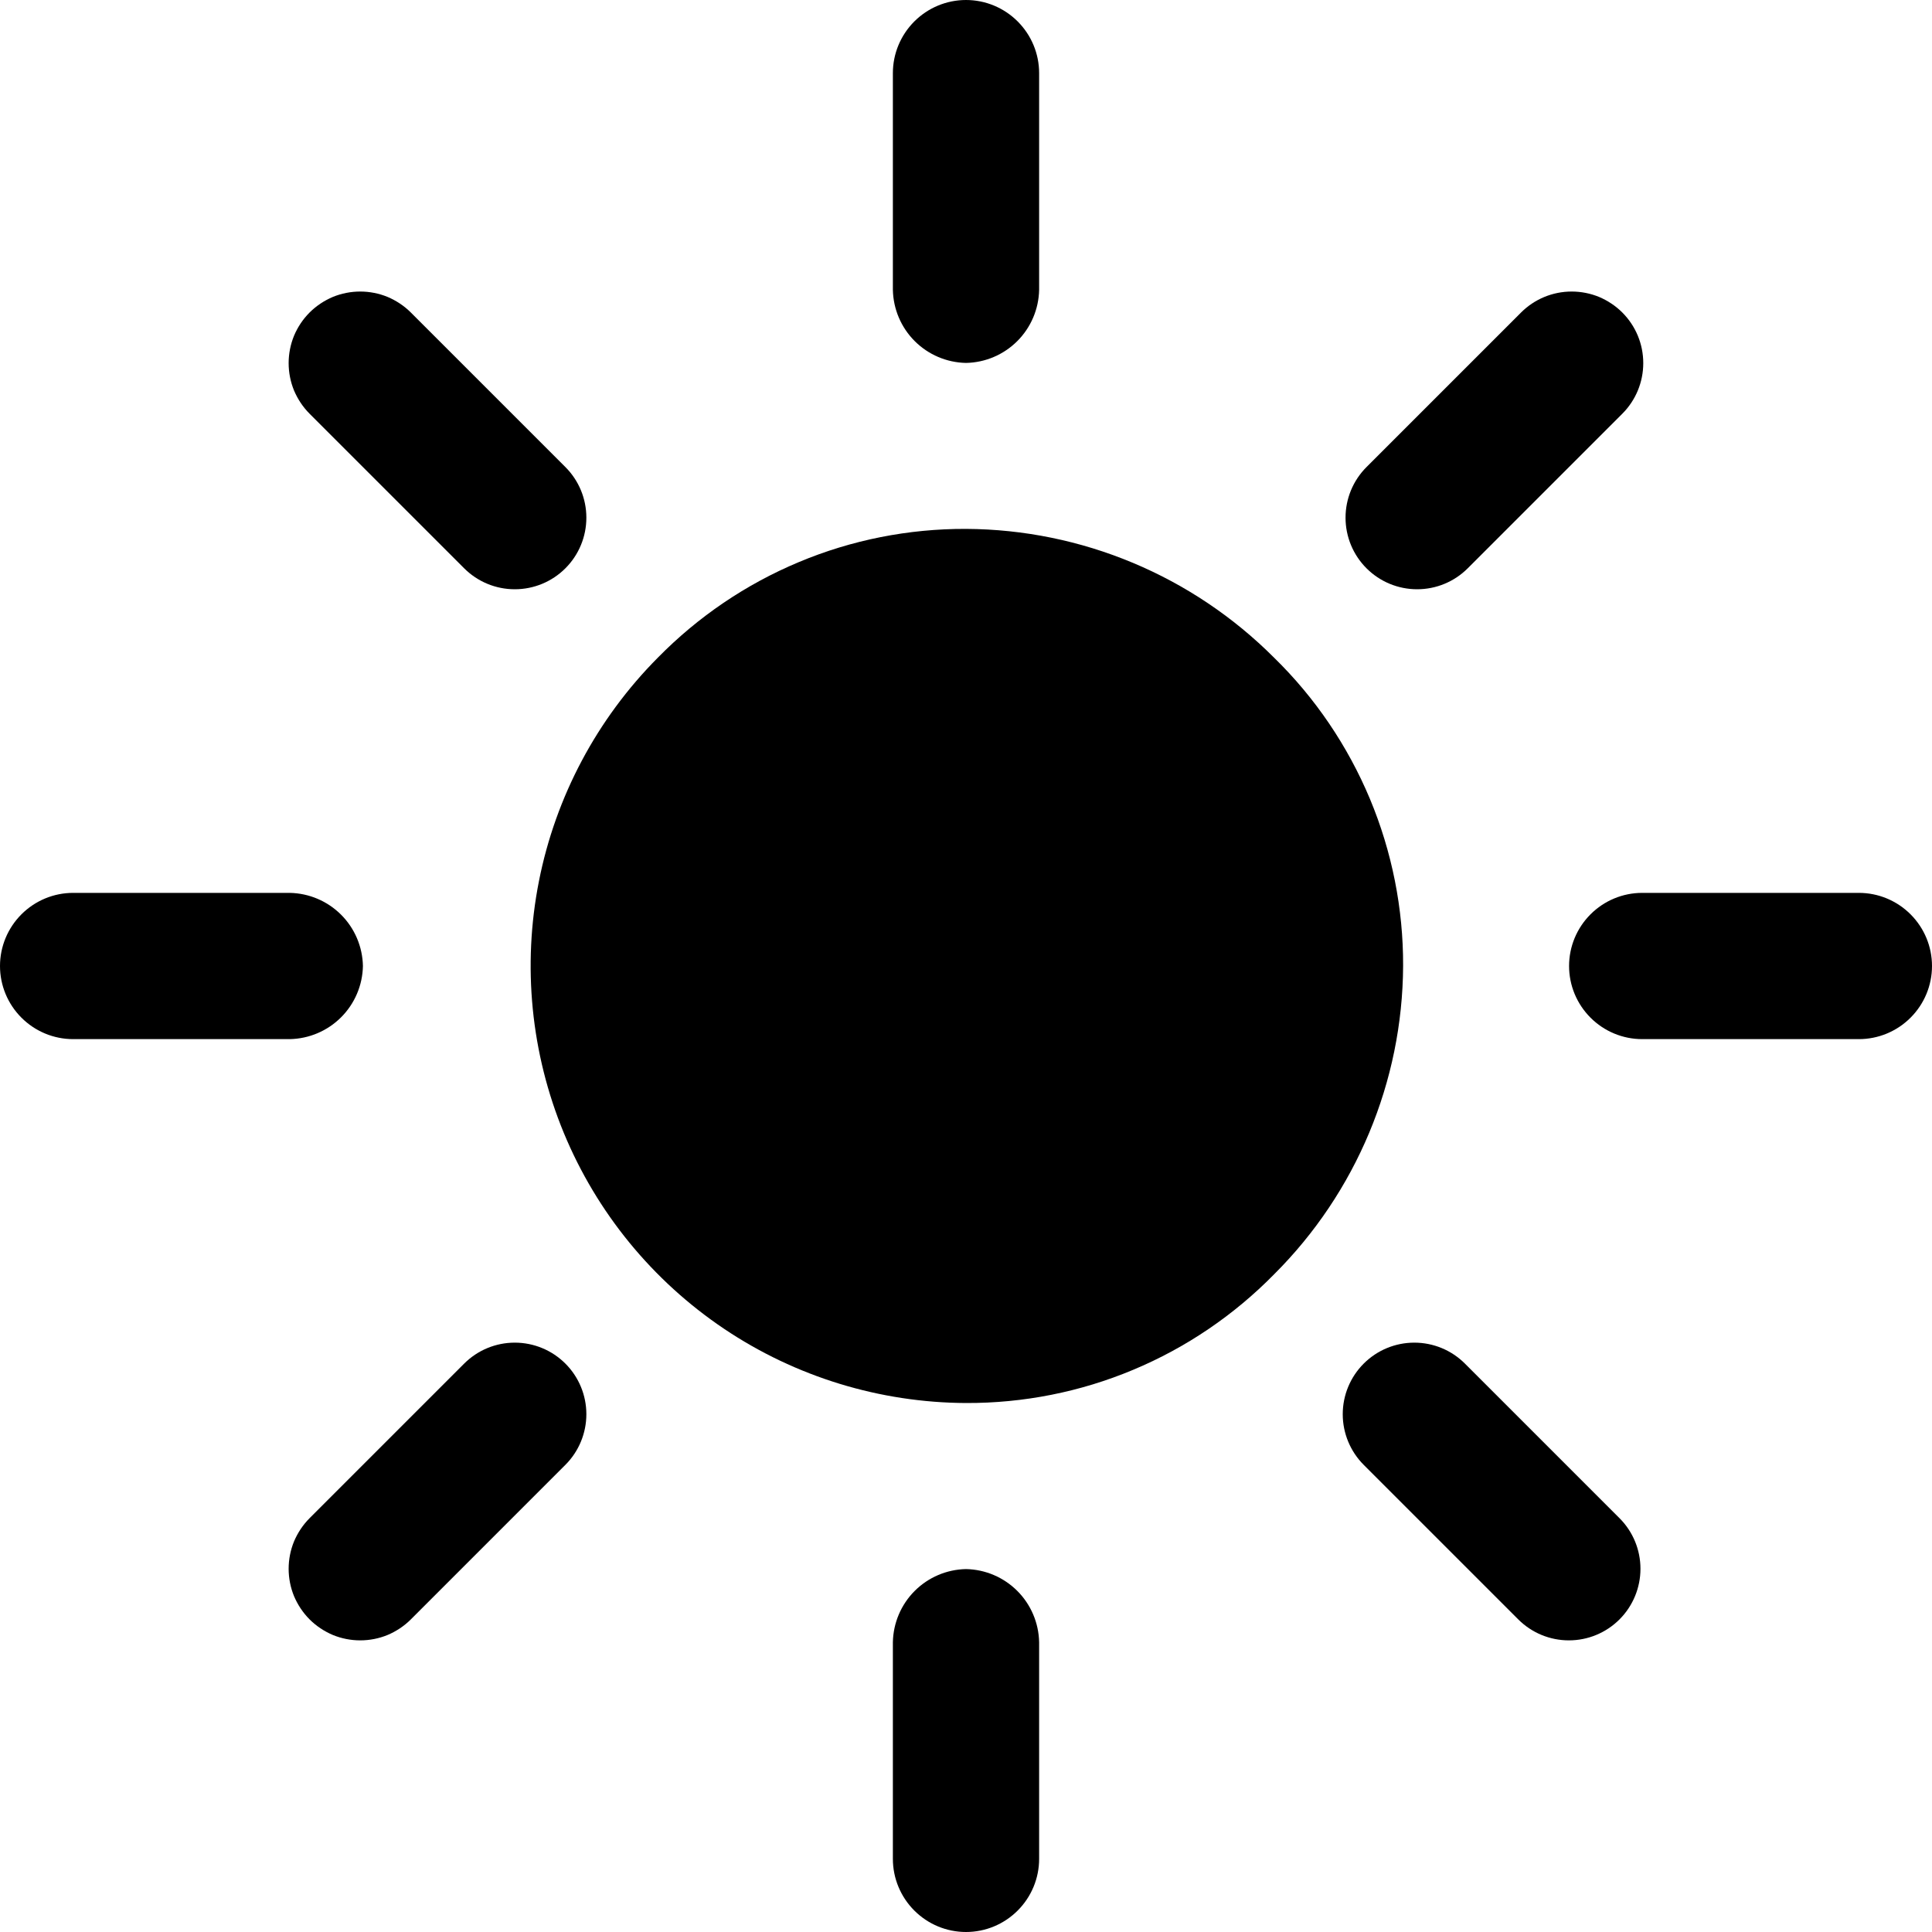 <svg width="20" height="20" viewBox="0 0 20 20" fill="none" xmlns="http://www.w3.org/2000/svg">
<path d="M13.19 6.809C12.344 5.961 11.198 5.481 10 5.475C9.406 5.473 8.817 5.589 8.269 5.819C7.721 6.048 7.225 6.385 6.809 6.809C6.18 7.442 5.752 8.246 5.579 9.122C5.406 9.997 5.496 10.904 5.837 11.729C6.178 12.553 6.755 13.258 7.496 13.756C8.236 14.253 9.108 14.52 10 14.524C10.594 14.526 11.183 14.41 11.731 14.18C12.279 13.951 12.775 13.614 13.191 13.19C14.039 12.344 14.519 11.197 14.525 9.999C14.527 9.405 14.41 8.817 14.181 8.269C13.951 7.721 13.615 7.224 13.19 6.809Z" fill="currentColor"/>
<path d="M10 3.757C10.2 3.753 10.39 3.672 10.531 3.531C10.672 3.39 10.753 3.2 10.757 3V0.757C10.757 0.556 10.677 0.364 10.535 0.222C10.393 0.08 10.201 0 10 0C9.799 0 9.607 0.08 9.465 0.222C9.323 0.364 9.243 0.556 9.243 0.757V3C9.247 3.2 9.328 3.39 9.469 3.531C9.61 3.672 9.8 3.753 10 3.757Z" fill="currentColor"/>
<path d="M15.194 5.883L16.794 4.283C16.933 4.144 17.011 3.956 17.011 3.759C17.011 3.562 16.933 3.374 16.794 3.235C16.725 3.166 16.643 3.112 16.554 3.074C16.464 3.037 16.367 3.018 16.27 3.018C16.073 3.018 15.885 3.096 15.746 3.235L14.146 4.835C14.007 4.974 13.929 5.162 13.929 5.359C13.929 5.556 14.007 5.744 14.146 5.883C14.285 6.022 14.473 6.1 14.67 6.1C14.867 6.1 15.055 6.022 15.194 5.883Z" fill="currentColor"/>
<path d="M19.243 9.243H17C16.799 9.243 16.607 9.323 16.465 9.465C16.323 9.607 16.243 9.799 16.243 10C16.243 10.201 16.323 10.393 16.465 10.535C16.607 10.677 16.799 10.757 17 10.757H19.243C19.444 10.757 19.636 10.677 19.778 10.535C19.92 10.393 20 10.201 20 10C20 9.799 19.92 9.607 19.778 9.465C19.636 9.323 19.444 9.243 19.243 9.243Z" fill="currentColor"/>
<path d="M15.165 14.116C15.026 13.977 14.838 13.899 14.641 13.899C14.444 13.899 14.256 13.977 14.117 14.116C13.978 14.255 13.9 14.443 13.9 14.64C13.9 14.836 13.978 15.025 14.117 15.164L15.717 16.764C15.856 16.903 16.044 16.981 16.241 16.981C16.438 16.981 16.626 16.903 16.765 16.764C16.904 16.625 16.982 16.436 16.982 16.24C16.982 16.043 16.904 15.855 16.765 15.716L15.165 14.116Z" fill="currentColor"/>
<path d="M10 16.243C9.8 16.247 9.61 16.328 9.469 16.469C9.328 16.61 9.247 16.8 9.243 17V19.243C9.243 19.444 9.323 19.636 9.465 19.778C9.607 19.92 9.799 20 10 20C10.201 20 10.393 19.92 10.535 19.778C10.677 19.636 10.757 19.444 10.757 19.243V17C10.753 16.8 10.672 16.61 10.531 16.469C10.39 16.328 10.2 16.247 10 16.243Z" fill="currentColor"/>
<path d="M4.805 14.116L3.205 15.716C3.136 15.785 3.082 15.867 3.044 15.956C3.007 16.046 2.988 16.143 2.988 16.24C2.988 16.337 3.007 16.434 3.044 16.524C3.082 16.613 3.136 16.695 3.205 16.764C3.274 16.833 3.356 16.887 3.445 16.925C3.535 16.962 3.632 16.981 3.729 16.981C3.826 16.981 3.923 16.962 4.013 16.925C4.102 16.887 4.184 16.833 4.253 16.764L5.853 15.164C5.992 15.025 6.07 14.836 6.07 14.64C6.07 14.443 5.992 14.255 5.853 14.116C5.714 13.977 5.526 13.899 5.329 13.899C5.132 13.899 4.944 13.977 4.805 14.116Z" fill="currentColor"/>
<path d="M3.757 10C3.753 9.8 3.672 9.61 3.531 9.469C3.39 9.328 3.2 9.247 3 9.243H0.757C0.556 9.243 0.364 9.323 0.222 9.465C0.08 9.607 0 9.799 0 10C0 10.201 0.08 10.393 0.222 10.535C0.364 10.677 0.556 10.757 0.757 10.757H3C3.2 10.753 3.39 10.672 3.531 10.531C3.672 10.39 3.753 10.2 3.757 10Z" fill="currentColor"/>
<path d="M4.805 5.883C4.944 6.022 5.132 6.1 5.329 6.1C5.526 6.1 5.714 6.022 5.853 5.883C5.992 5.744 6.07 5.556 6.07 5.359C6.07 5.162 5.992 4.974 5.853 4.835L4.253 3.235C4.184 3.166 4.102 3.112 4.013 3.074C3.923 3.037 3.826 3.018 3.729 3.018C3.632 3.018 3.535 3.037 3.445 3.074C3.356 3.112 3.274 3.166 3.205 3.235C3.136 3.304 3.082 3.385 3.044 3.475C3.007 3.565 2.988 3.662 2.988 3.759C2.988 3.856 3.007 3.953 3.044 4.043C3.082 4.132 3.136 4.214 3.205 4.283L4.805 5.883Z" fill="currentColor"/>
</svg>
